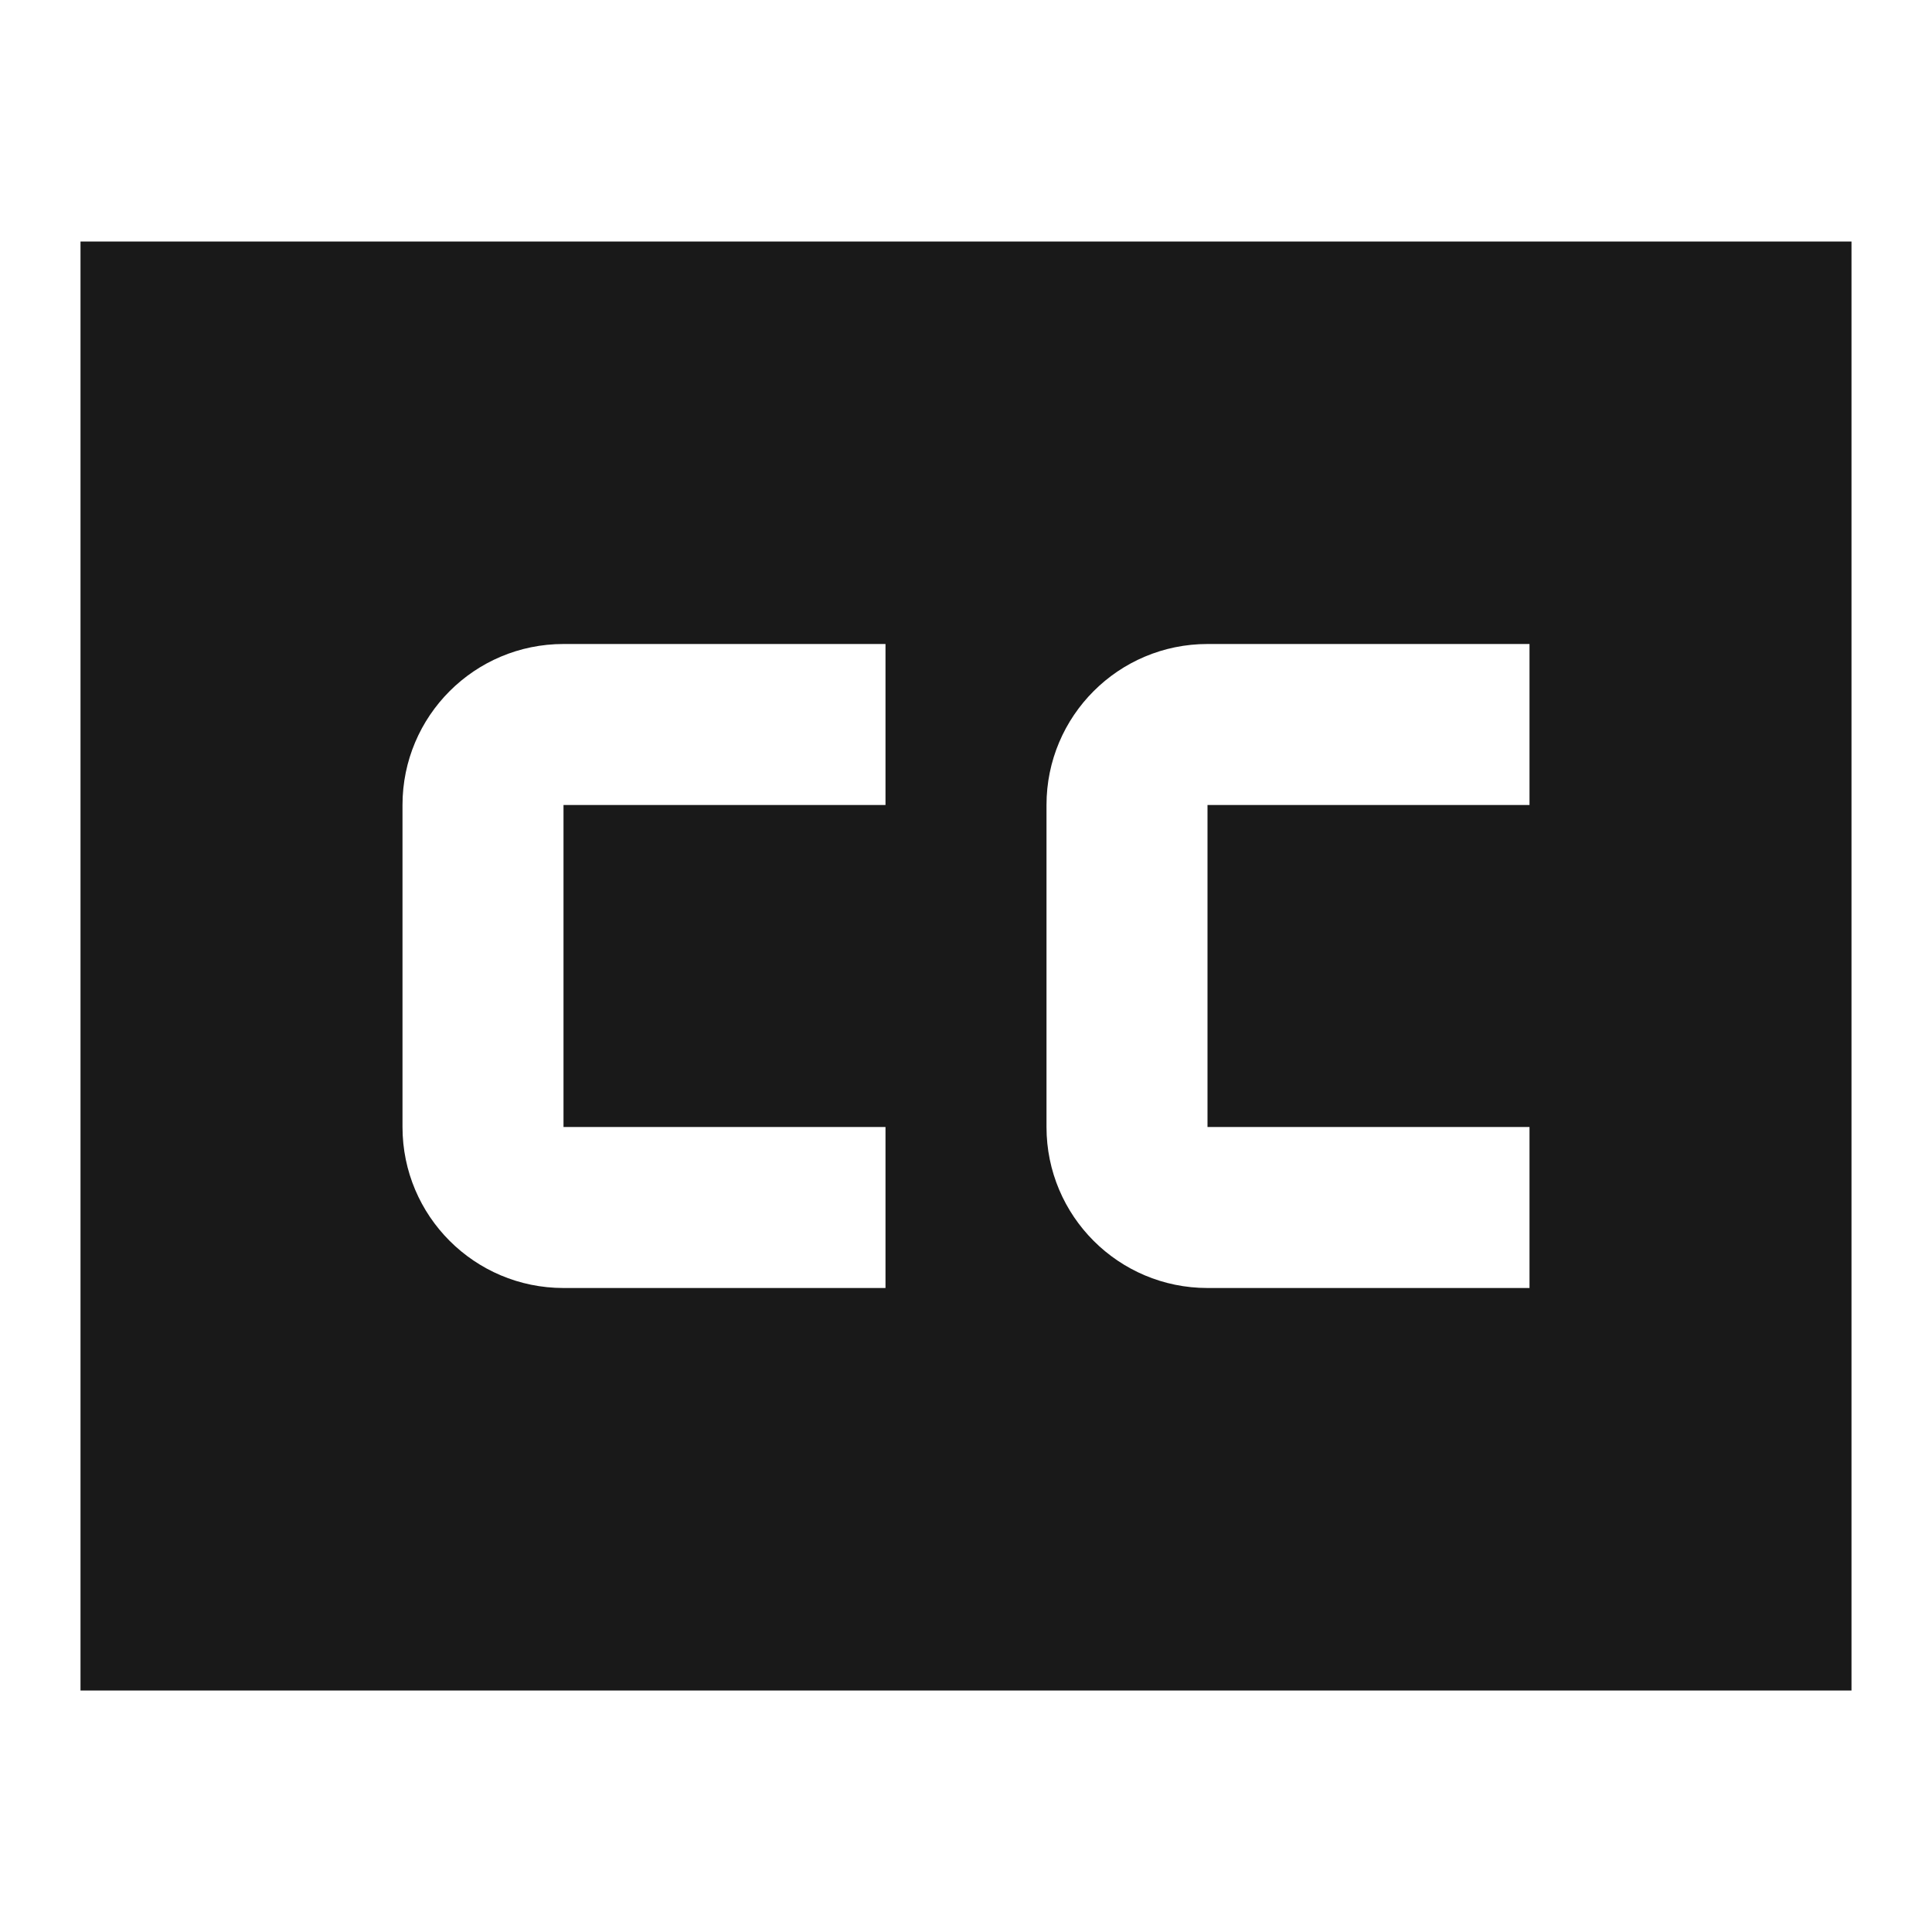 <svg width="24" height="24" viewBox="0 0 24 24" fill="none" xmlns="http://www.w3.org/2000/svg">
<path d="M23 3H1V21H23V3ZM7 8H11V10H7V14H11V16H7C5.895 16 5 15.105 5 14V10C5 8.895 5.895 8 7 8ZM15 8H19V10H15V14H19V16H15C13.895 16 13 15.105 13 14V10C13 8.895 13.895 8 15 8Z" fill="black" fill-opacity="0.9" style="fill:black;fill-opacity:0.9;"/>
</svg>
